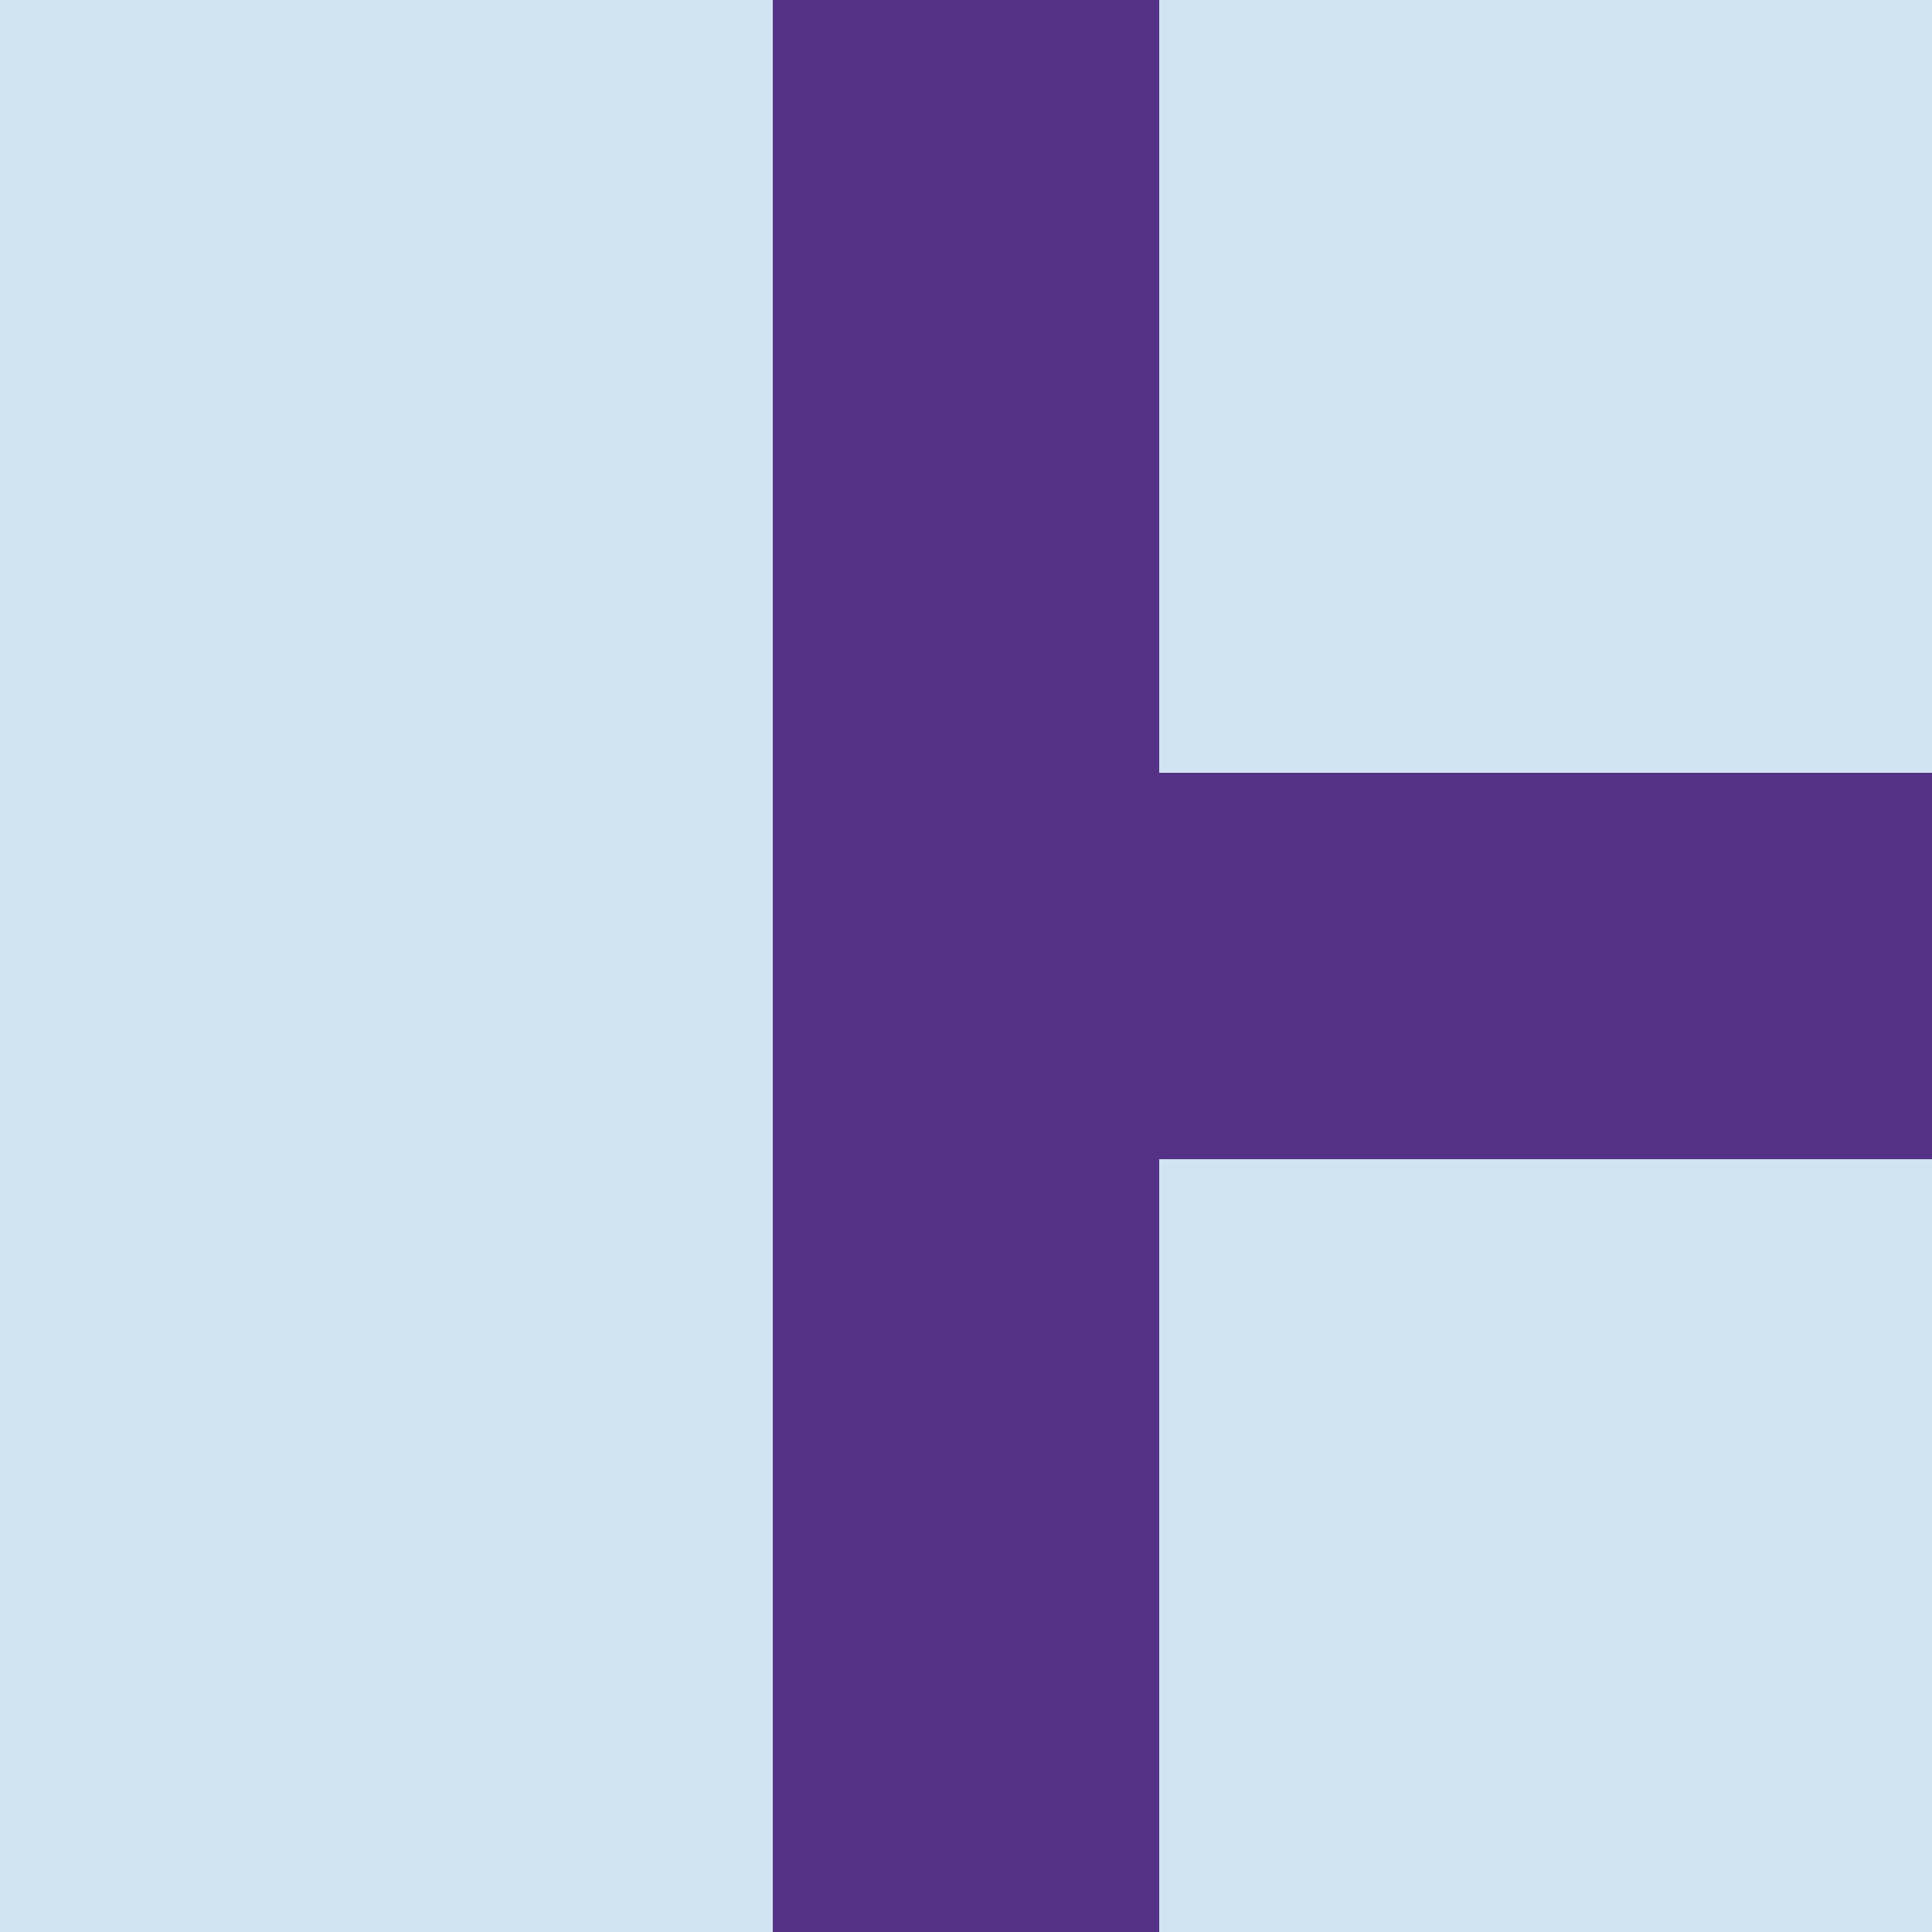 <?xml version="1.0" encoding="utf-8"?>
<svg viewBox="0 0 500 500" xmlns="http://www.w3.org/2000/svg">
  <rect width="500" height="500" style="fill: rgb(208, 228, 242); stroke: rgba(0, 0, 0, 0);"/>
  <rect x="200" width="100" height="500" style="paint-order: fill; stroke: rgba(0, 0, 0, 0); fill: rgb(85, 50, 133);"/>
  <rect y="200" width="300" height="100" style="stroke: rgba(0, 0, 0, 0); fill: rgb(85, 50, 133);" x="200"/>
</svg>